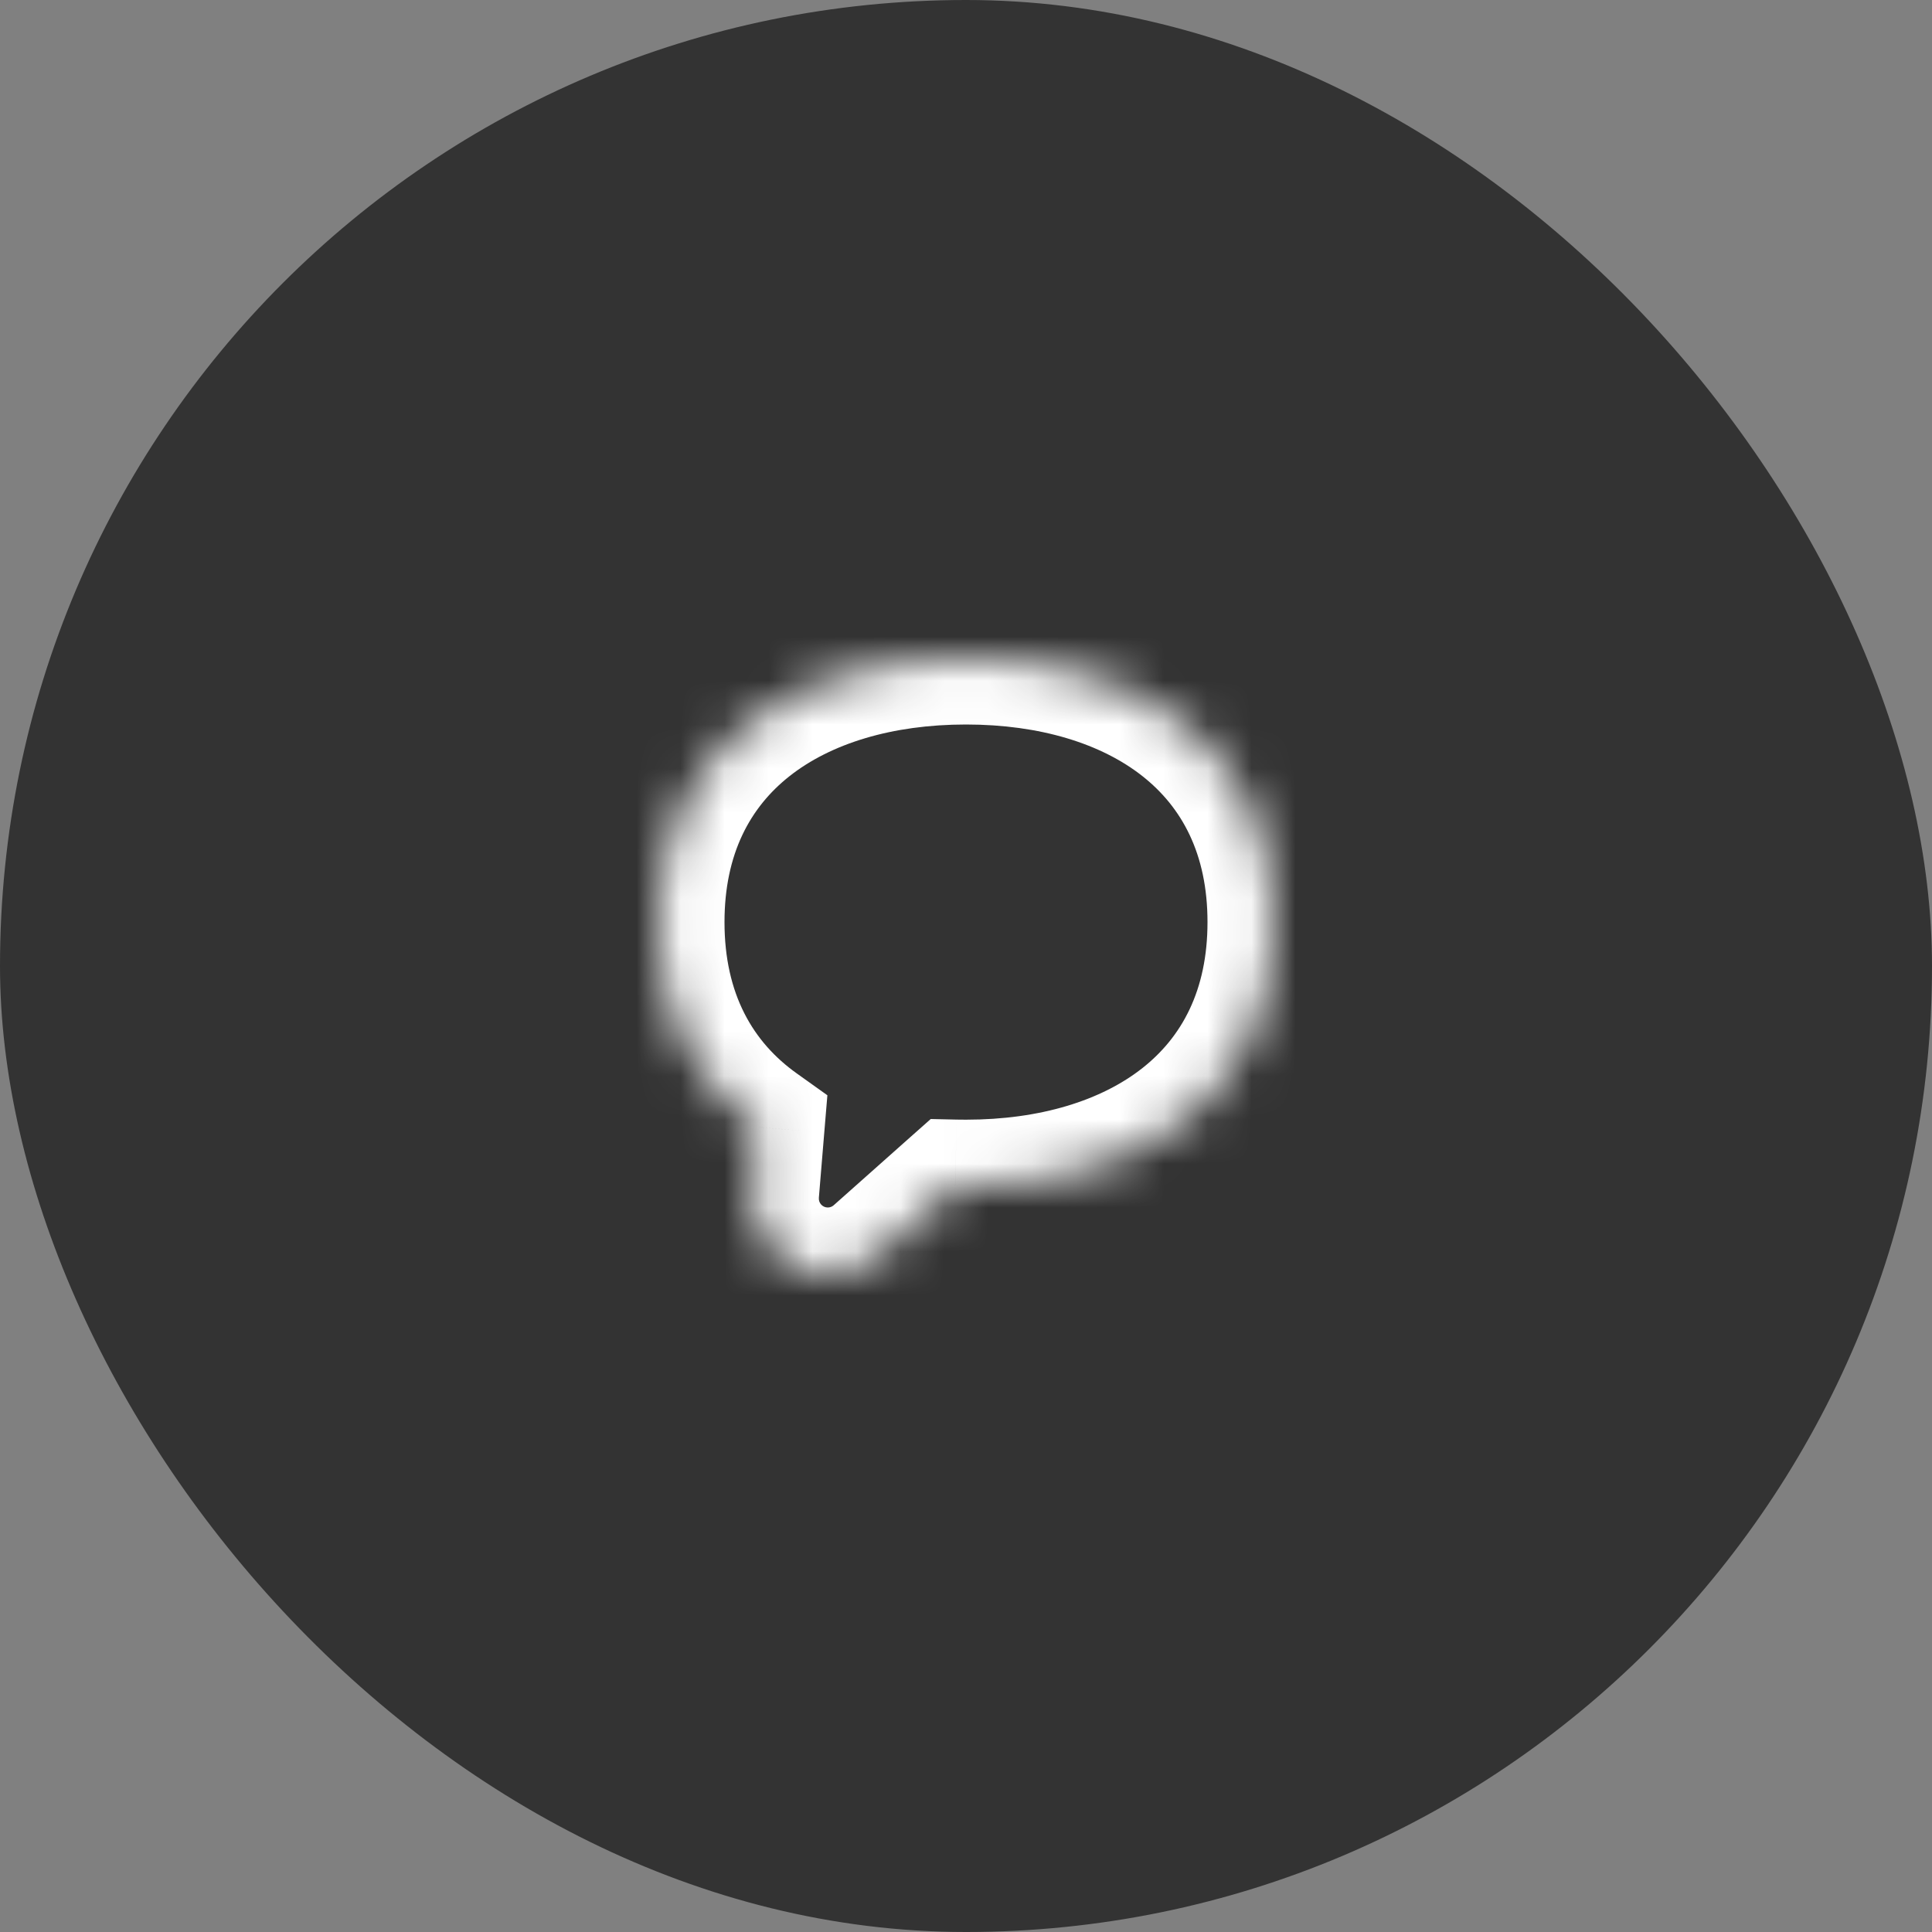 <svg width="44" height="44" viewBox="0 0 44 44" fill="none" xmlns="http://www.w3.org/2000/svg">
<rect x="0" y="0" width="44" height="44" fill="#808080" stroke="none"/>
<rect width="44" height="44" rx="22" fill="#333333"/>
<mask id="path-2-inside-1_4748_11798" fill="white">
<path fill-rule="evenodd" clip-rule="evenodd" d="M22 27C25.866 27 29 25 29 21C29 17 25.866 15 22 15C18.134 15 15 17 15 21C15 23.117 15.878 24.674 17.277 25.67L17.154 27.154C17.071 28.148 17.855 29 18.852 29C19.27 29 19.672 28.847 19.984 28.57L21.753 26.997C21.835 26.999 21.917 27 22 27Z"/>
</mask>
<path d="M17.277 25.67L18.772 25.795L18.843 24.944L18.148 24.448L17.277 25.67ZM17.154 27.154L18.649 27.279L17.154 27.154ZM19.984 28.57L20.981 29.691L20.981 29.691L19.984 28.57ZM21.753 26.997L21.787 25.498L21.197 25.485L20.756 25.876L21.753 26.997ZM27.5 21C27.5 22.563 26.909 23.621 26.02 24.323C25.087 25.06 23.695 25.5 22 25.5V28.5C24.171 28.5 26.279 27.94 27.879 26.677C29.524 25.379 30.5 23.437 30.5 21H27.5ZM22 16.5C23.695 16.5 25.087 16.94 26.02 17.677C26.909 18.379 27.5 19.437 27.5 21H30.5C30.5 18.563 29.524 16.621 27.879 15.323C26.279 14.06 24.171 13.5 22 13.5V16.5ZM16.5 21C16.5 19.437 17.091 18.379 17.98 17.677C18.913 16.94 20.305 16.5 22 16.5V13.5C19.829 13.5 17.721 14.06 16.121 15.323C14.476 16.621 13.5 18.563 13.5 21H16.5ZM18.148 24.448C17.156 23.742 16.5 22.648 16.5 21H13.5C13.5 23.586 14.6 25.605 16.407 26.892L18.148 24.448ZM18.649 27.279L18.772 25.795L15.783 25.546L15.659 27.03L18.649 27.279ZM18.852 27.5C18.733 27.5 18.639 27.398 18.649 27.279L15.659 27.03C15.503 28.898 16.977 30.5 18.852 30.5V27.5ZM18.988 27.448C18.95 27.482 18.902 27.5 18.852 27.5V30.5C19.637 30.5 20.394 30.212 20.981 29.691L18.988 27.448ZM20.756 25.876L18.988 27.448L20.981 29.691L22.75 28.118L20.756 25.876ZM22 25.5C21.928 25.5 21.857 25.499 21.787 25.498L21.72 28.497C21.813 28.499 21.906 28.5 22 28.5V25.5Z" fill="white" mask="url(#path-2-inside-1_4748_11798)"/>
</svg>
